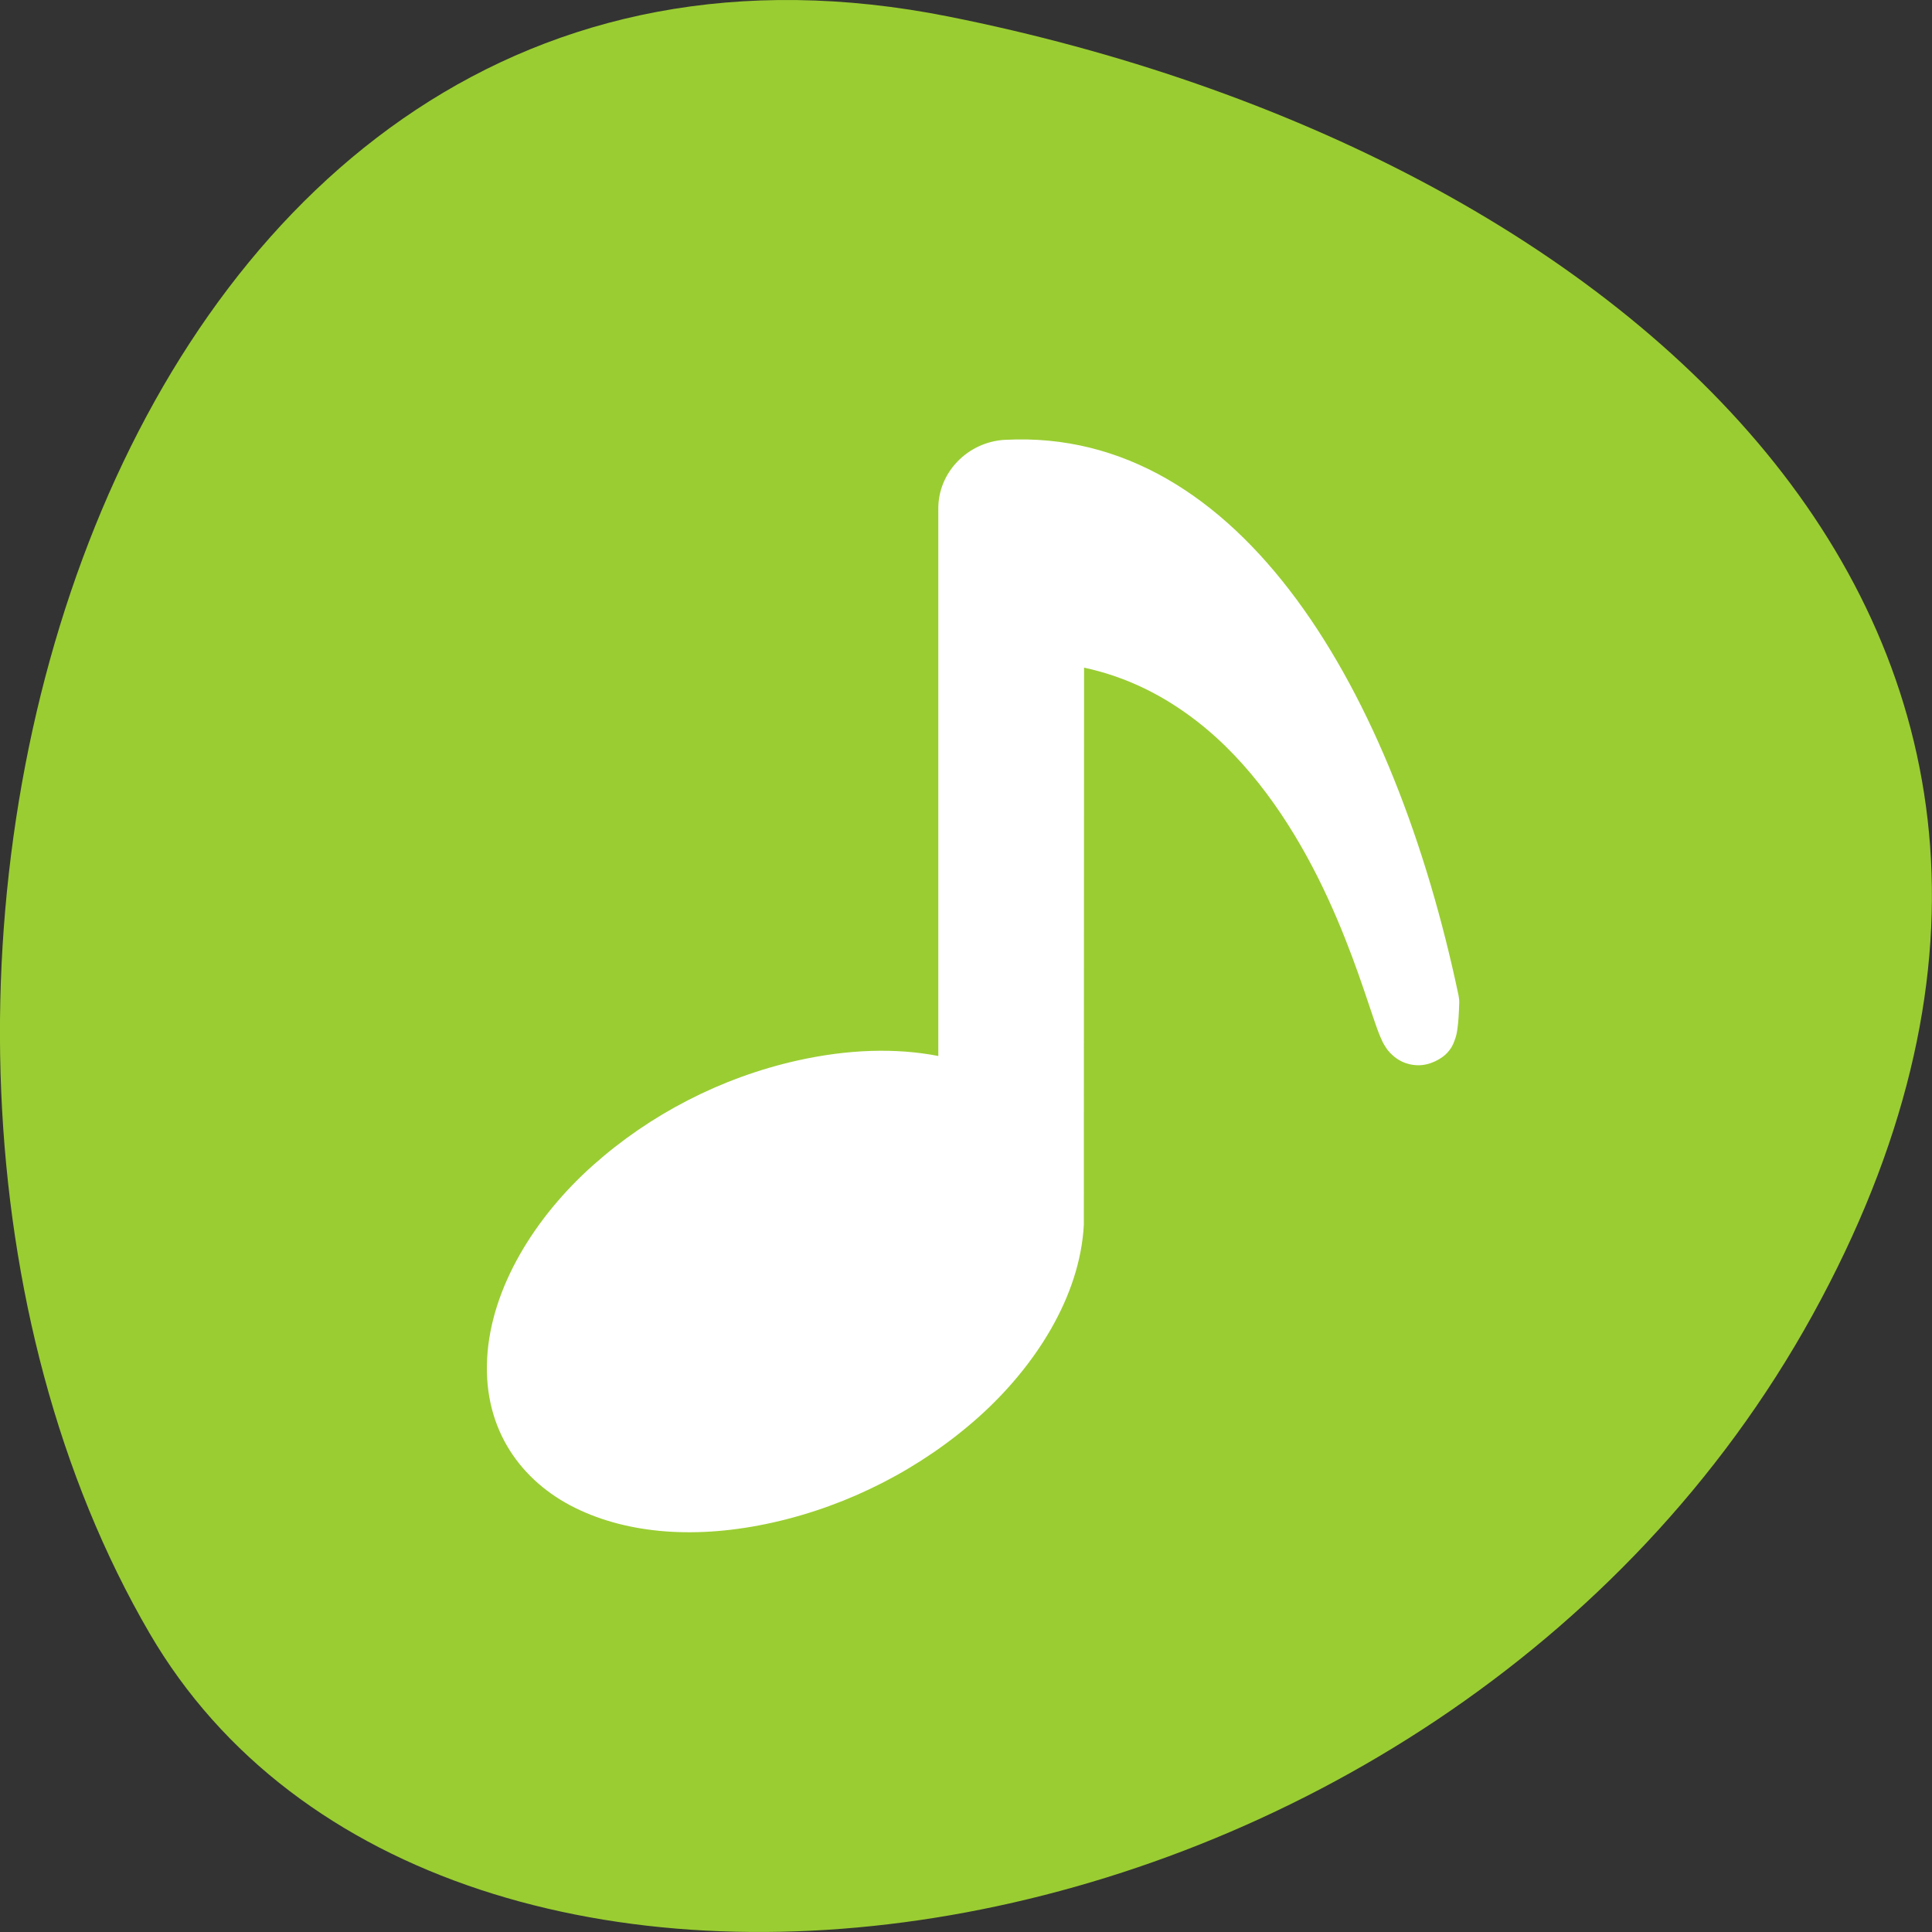 <svg xmlns="http://www.w3.org/2000/svg" viewBox="0 0 256 256"><rect x="0" y="0" width="256" height="256" fill="#333333" stroke="none"/><path d="m 125.73 798.56 c -111.92 -22.351 -154.42 130.95 -105.92 214.2 38.644 66.33 171.02 47.37 220.37 -42.17 49.35 -89.54 -24.617 -154.09 -114.45 -172.03 z" transform="translate(0 -796.36)" style="fill:#9acd32;color:#000"/><path d="m 24.68 -11.985 c -2.255 0.117 -4.01 1.984 -3.981 4.172 v 32.858 c -2.499 -0.493 -5.351 -0.412 -8.38 0.277 -4.519 1.028 -8.727 3.24 -12.11 6.299 -3.386 3.059 -6.05 7.308 -6.272 11.619 -0.221 4.311 2.069 7.386 5.219 8.959 3.149 1.572 7.226 1.905 11.746 0.878 4.519 -1.028 8.776 -3.254 12.163 -6.312 3.386 -3.059 6.04 -7.261 6.265 -11.571 l 0.014 -33.486 c 2.599 0.57 4.772 1.716 6.675 3.207 3.167 2.48 5.511 6.01 7.185 9.384 1.674 3.379 2.662 6.551 3.288 8.419 0.156 0.467 0.286 0.849 0.438 1.208 0.076 0.18 0.145 0.346 0.311 0.601 0.083 0.127 0.186 0.281 0.424 0.493 0.238 0.212 0.699 0.557 1.457 0.581 0.758 0.023 1.464 -0.416 1.754 -0.736 0.289 -0.32 0.366 -0.544 0.431 -0.716 0.132 -0.343 0.154 -0.534 0.184 -0.749 0.06 -0.43 0.084 -0.898 0.106 -1.533 0.004 -0.156 -0.01 -0.313 -0.042 -0.466 c -3.785 -18.19 -12.872 -34.12 -26.871 -33.384 z" transform="matrix(2.234 0 0 2.205 78.09 84.7)" style="fill:#fff;fill-rule:evenodd"/></svg>